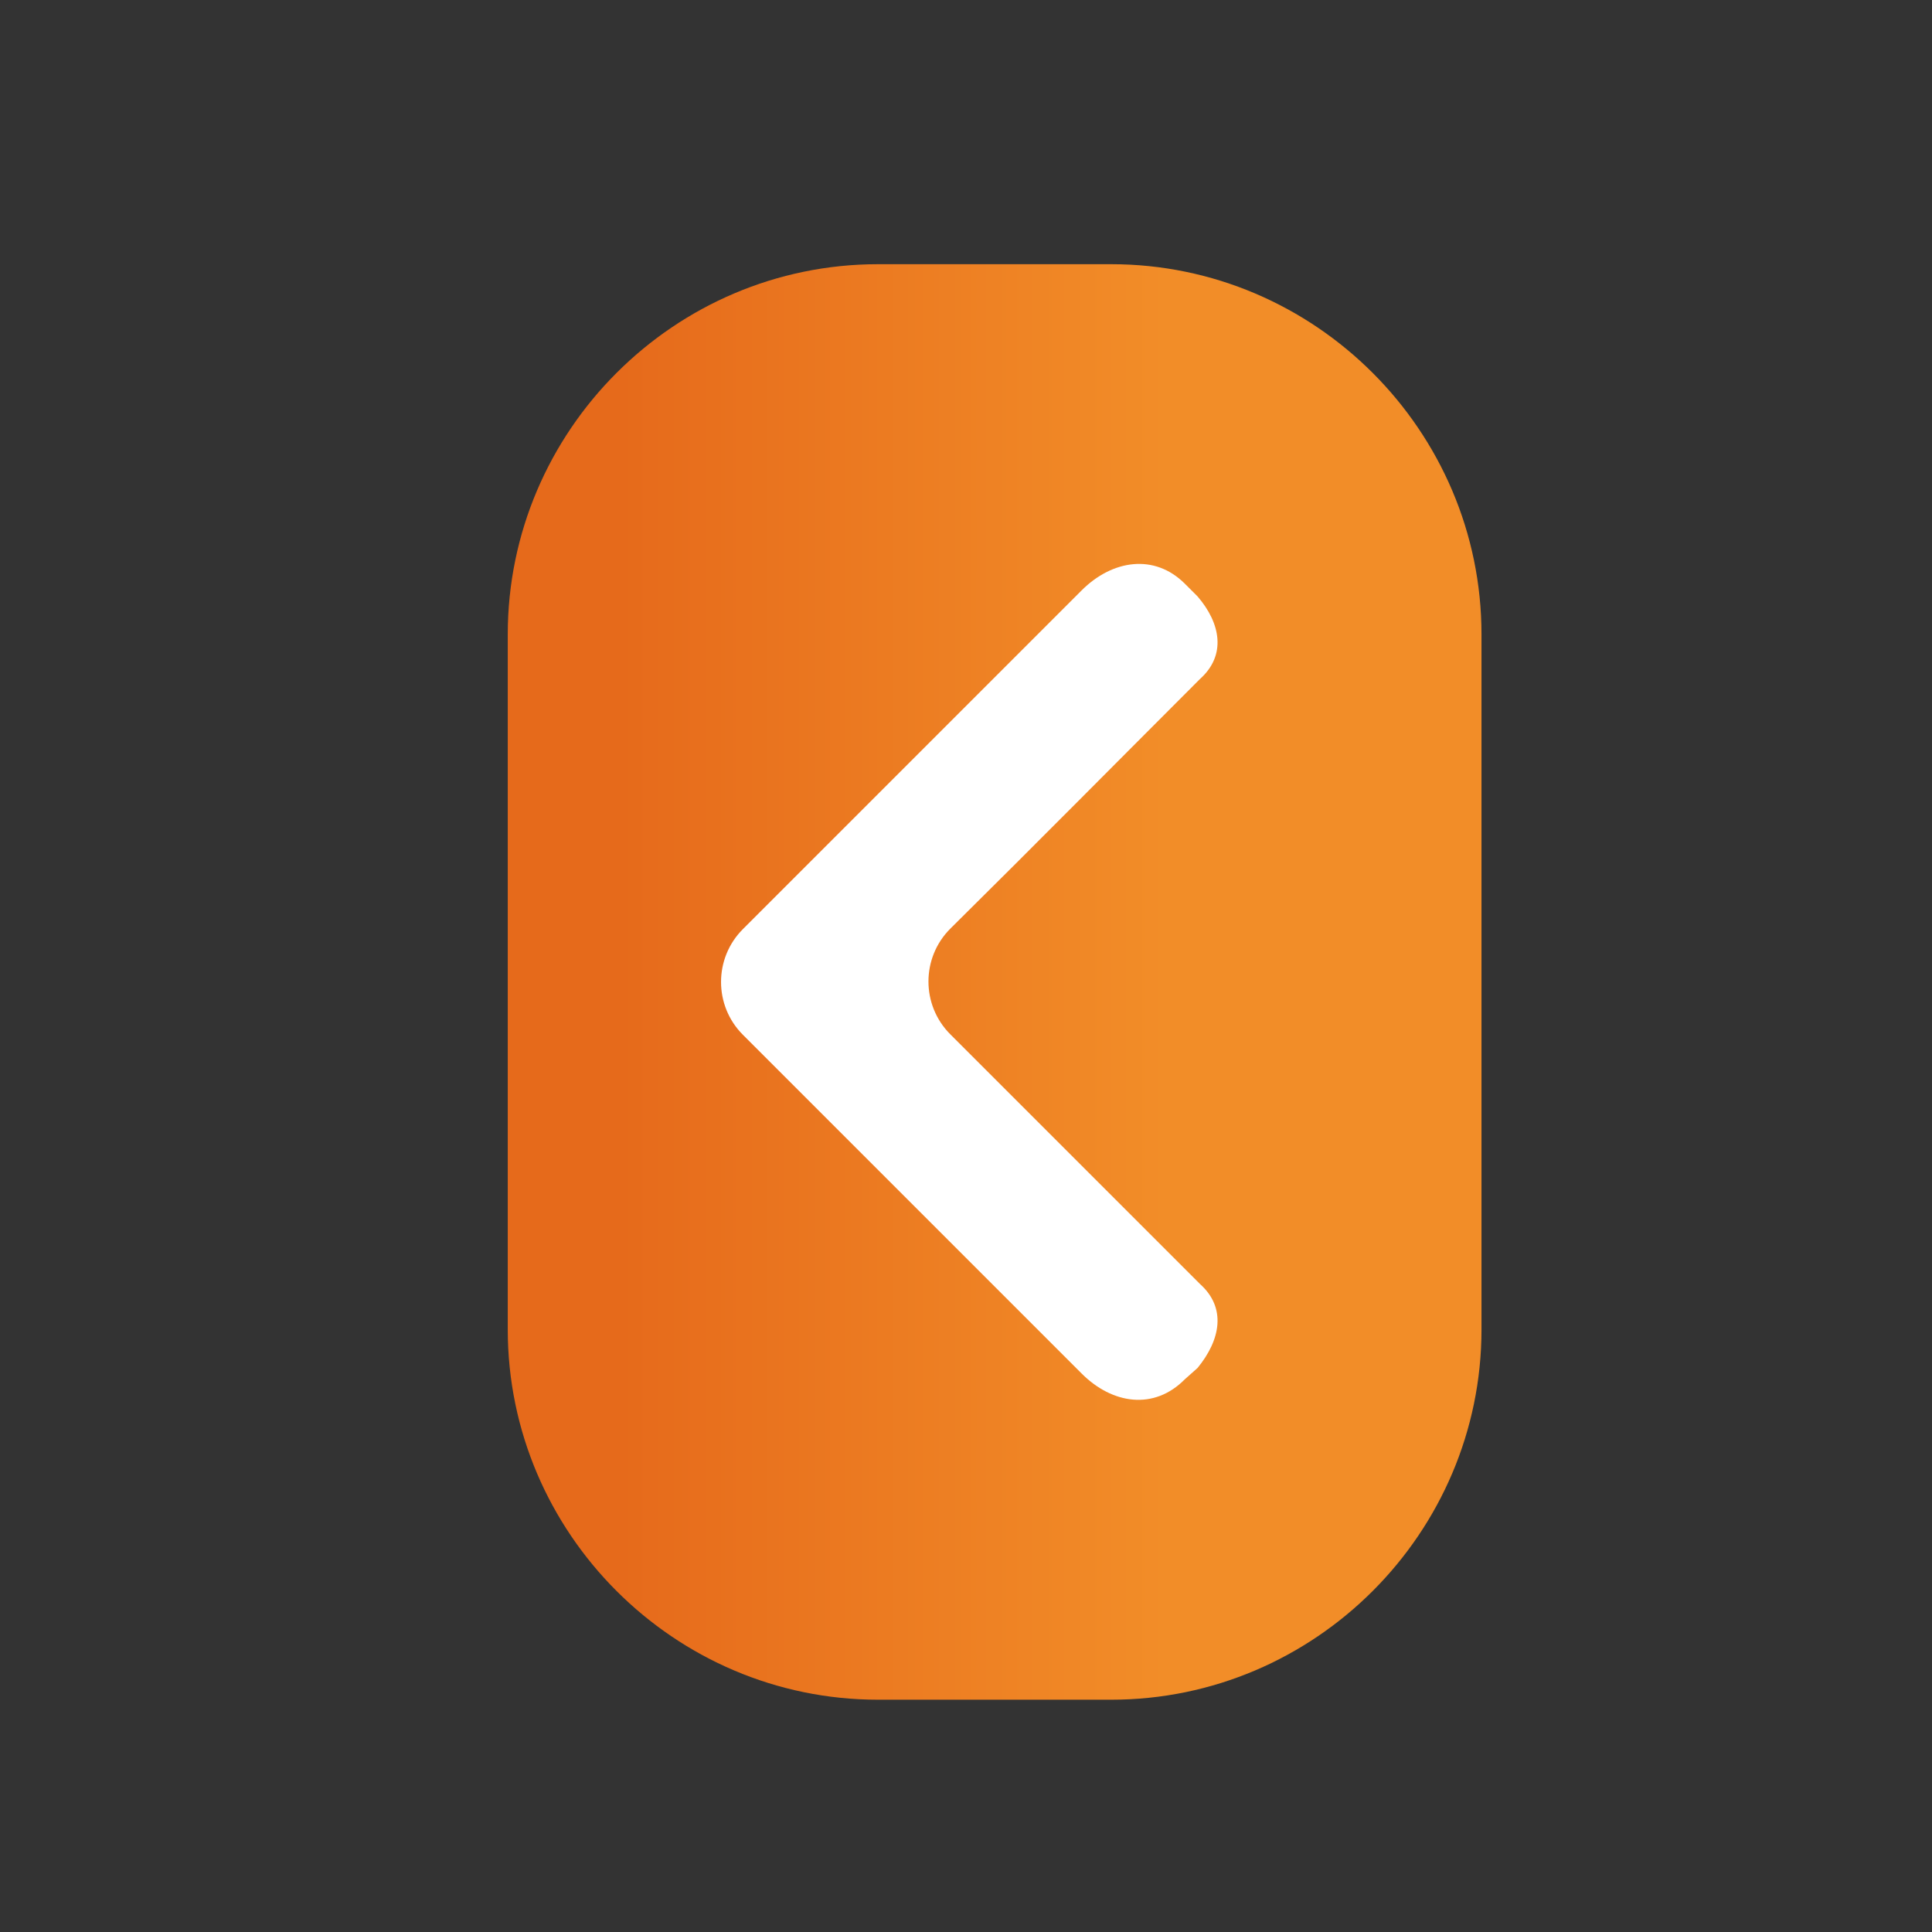 <?xml version="1.0" encoding="utf-8"?>
<!-- Generator: Adobe Illustrator 18.0.0, SVG Export Plug-In . SVG Version: 6.00 Build 0)  -->
<!DOCTYPE svg PUBLIC "-//W3C//DTD SVG 1.1//EN" "http://www.w3.org/Graphics/SVG/1.1/DTD/svg11.dtd">
<svg version="1.1" id="Camada_1" xmlns="http://www.w3.org/2000/svg" xmlns:xlink="http://www.w3.org/1999/xlink" x="0px" y="0px"
	 viewBox="0 0 411.7 411.7" enable-background="new 0 0 411.7 411.7" xml:space="preserve">
<rect x="0" y="0" width="411.7" height="411.7" fill="#333333" stroke="none"/>
<g>
	
		<linearGradient id="SVGID_1_" gradientUnits="userSpaceOnUse" x1="108.177" y1="209.27" x2="315.798" y2="209.27" gradientTransform="matrix(-1 0 0 -1 423.974 418.54)">
		<stop  offset="0.325" style="stop-color:#F28D28"/>
		<stop  offset="0.885" style="stop-color:#E66A1B"/>
	</linearGradient>
	<path fill-rule="evenodd" clip-rule="evenodd" fill="url(#SVGID_1_)" d="M187.1,56.3h49.7c43.4,0,78.9,35.5,78.9,78.9v148.1
		c0,43.4-35.5,78.9-78.9,78.9h-49.7c-43.4,0-78.9-35.5-78.9-78.9V135.2C108.2,91.8,143.7,56.3,187.1,56.3z"/>
	<path fill-rule="evenodd" clip-rule="evenodd" fill="#FFFFFF" d="M230.5,292.7l-72.2-72.2c-6.2-6.2-6.2-16.3,0-22.5l72.2-72.2
		c6.5-6.5,15.5-7.9,22-1.4l2.7,2.7c4.9,5.7,6.2,12.5,0.5,17.6c-17.6,17.6-35.3,35.5-53.2,53.2c-6.2,6.2-6.2,16.3,0,22.5
		c17.9,17.9,35.5,35.5,53.2,53.2c5.7,5.1,4.4,11.9-0.5,17.9l-2.7,2.4C245.9,300.6,237,299.2,230.5,292.7L230.5,292.7z"/>
</g>
</svg>
